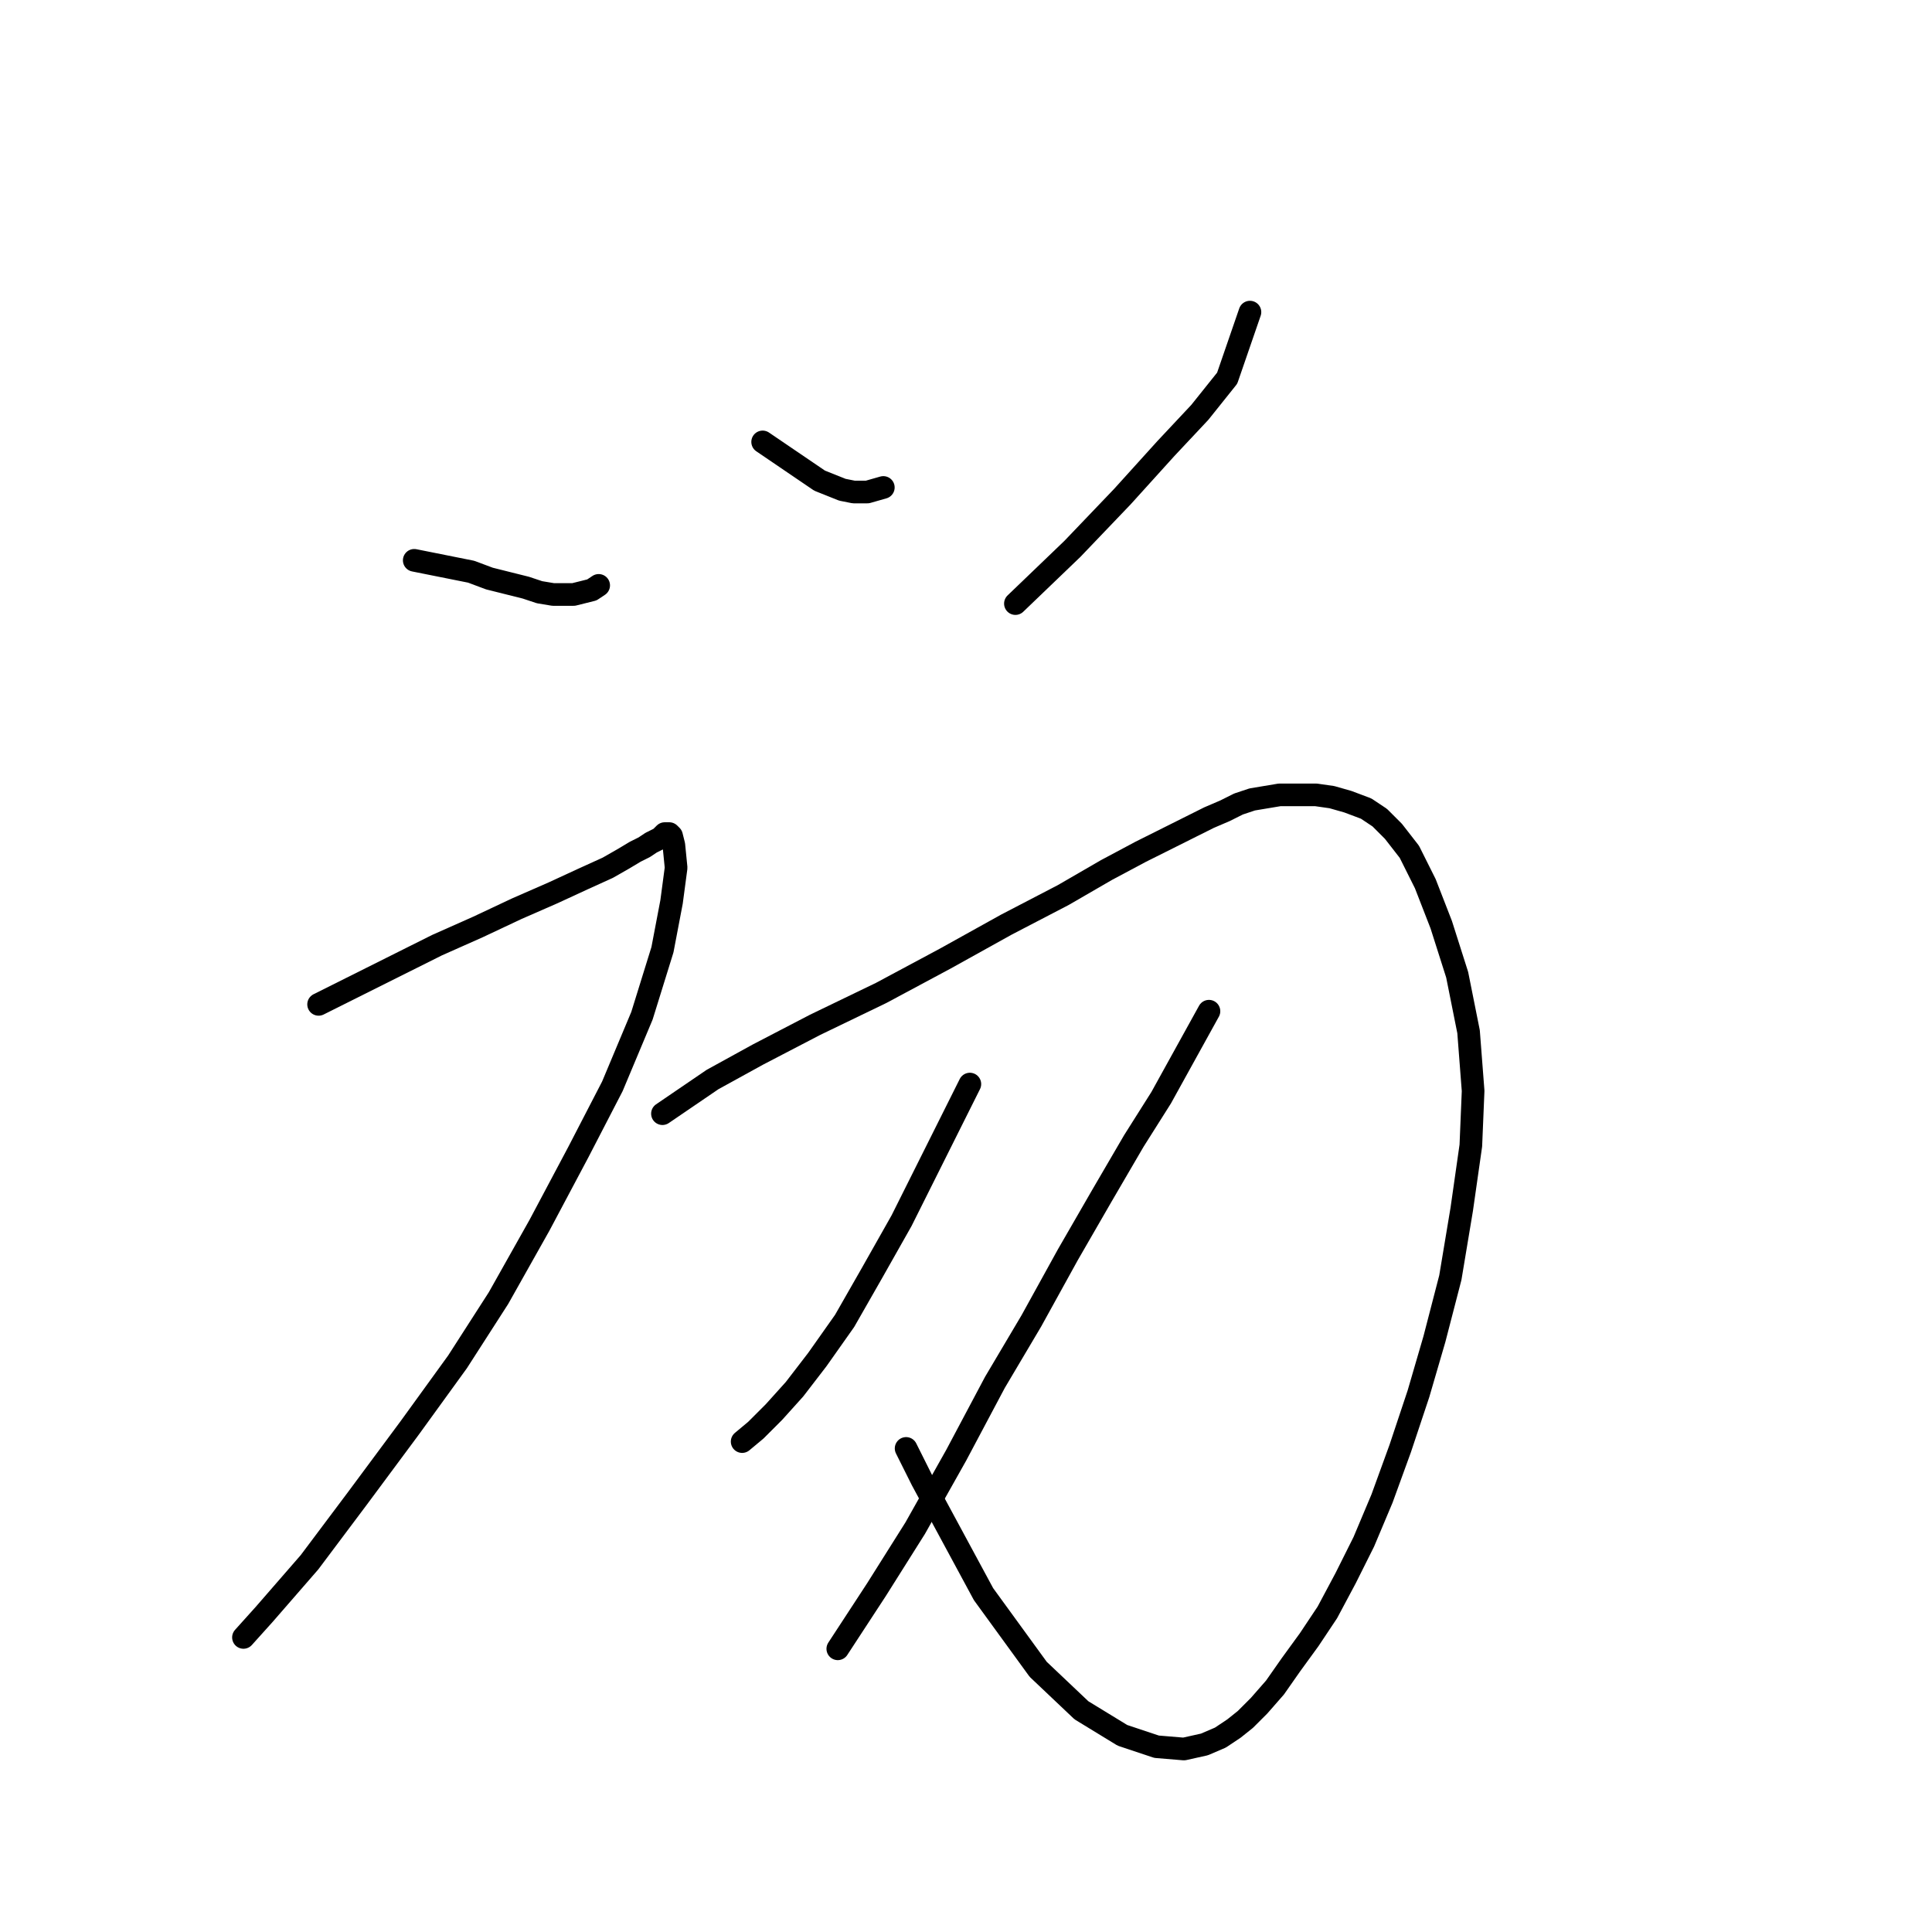 <?xml version="1.0" standalone="no"?>
    <svg width="256" height="256" xmlns="http://www.w3.org/2000/svg" version="1.1">
    <polyline stroke="black" stroke-width="3" stroke-linecap="round" fill="transparent" stroke-linejoin="round" points="54.889 74.246 62.432 75.755 64.846 76.66 67.26 77.264 69.674 77.867 71.484 78.471 73.295 78.772 74.803 78.772 76.01 78.772 77.217 78.471 78.424 78.169 79.329 77.566 79.329 77.566 " />
        <polyline stroke="black" stroke-width="3" stroke-linecap="round" fill="transparent" stroke-linejoin="round" points="101.054 58.556 108.598 63.686 110.106 64.289 111.615 64.893 113.124 65.194 114.934 65.194 117.046 64.591 117.046 64.591 " />
        <polyline stroke="black" stroke-width="3" stroke-linecap="round" fill="transparent" stroke-linejoin="round" points="165.625 41.357 162.608 50.108 158.987 54.634 154.461 59.461 148.728 65.798 142.09 72.738 134.547 79.979 134.547 79.979 " />
        <polyline stroke="black" stroke-width="3" stroke-linecap="round" fill="transparent" stroke-linejoin="round" points="42.216 133.085 51.872 128.257 57.906 125.24 63.337 122.826 68.467 120.412 73.295 118.3 77.217 116.489 80.536 114.981 82.648 113.774 84.157 112.868 85.364 112.265 86.269 111.662 86.873 111.36 87.476 111.058 87.778 110.756 88.08 110.455 88.381 110.455 88.683 110.455 88.985 110.756 89.287 111.963 89.588 114.981 88.985 119.507 87.778 125.843 85.062 134.593 81.14 143.947 76.614 152.697 71.484 162.353 66.053 172.008 60.622 180.457 54.285 189.207 47.346 198.561 41.009 207.01 34.974 213.95 32.259 216.967 32.259 216.967 " />
        <polyline stroke="black" stroke-width="3" stroke-linecap="round" fill="transparent" stroke-linejoin="round" points="87.778 147.568 94.416 143.042 100.451 139.723 107.994 135.8 116.744 131.576 125.193 127.05 133.34 122.524 140.883 118.601 146.616 115.282 151.142 112.868 154.763 111.058 157.78 109.549 160.194 108.342 162.306 107.437 164.117 106.532 165.927 105.929 167.738 105.627 169.548 105.325 171.962 105.325 174.376 105.325 176.488 105.627 178.6 106.23 181.014 107.136 182.824 108.342 184.635 110.153 186.747 112.868 188.859 117.093 190.971 122.524 193.083 129.162 194.592 136.706 195.195 144.551 194.894 151.792 193.687 160.241 192.178 169.293 190.066 177.44 187.954 184.681 185.54 191.923 183.126 198.561 180.712 204.294 178.298 209.122 175.884 213.648 173.471 217.269 171.057 220.588 168.945 223.605 166.832 226.019 165.022 227.829 163.513 229.036 161.703 230.243 159.591 231.148 156.875 231.752 153.254 231.45 148.728 229.941 143.297 226.622 137.564 221.191 130.323 211.234 122.176 196.147 120.064 191.923 120.064 191.923 " />
        <polyline stroke="black" stroke-width="3" stroke-linecap="round" fill="transparent" stroke-linejoin="round" points="128.512 143.645 122.779 155.111 119.46 161.75 115.538 168.689 111.917 175.026 108.296 180.155 105.279 184.078 102.563 187.095 100.149 189.509 98.339 191.018 98.339 191.018 " />
        <polyline stroke="black" stroke-width="3" stroke-linecap="round" fill="transparent" stroke-linejoin="round" points="160.194 133.99 153.858 145.456 150.237 151.189 146.013 158.43 141.487 166.275 136.659 175.026 131.831 183.173 126.702 192.828 121.271 202.484 116.141 210.63 111.012 218.476 111.012 218.476 " />
        </svg>